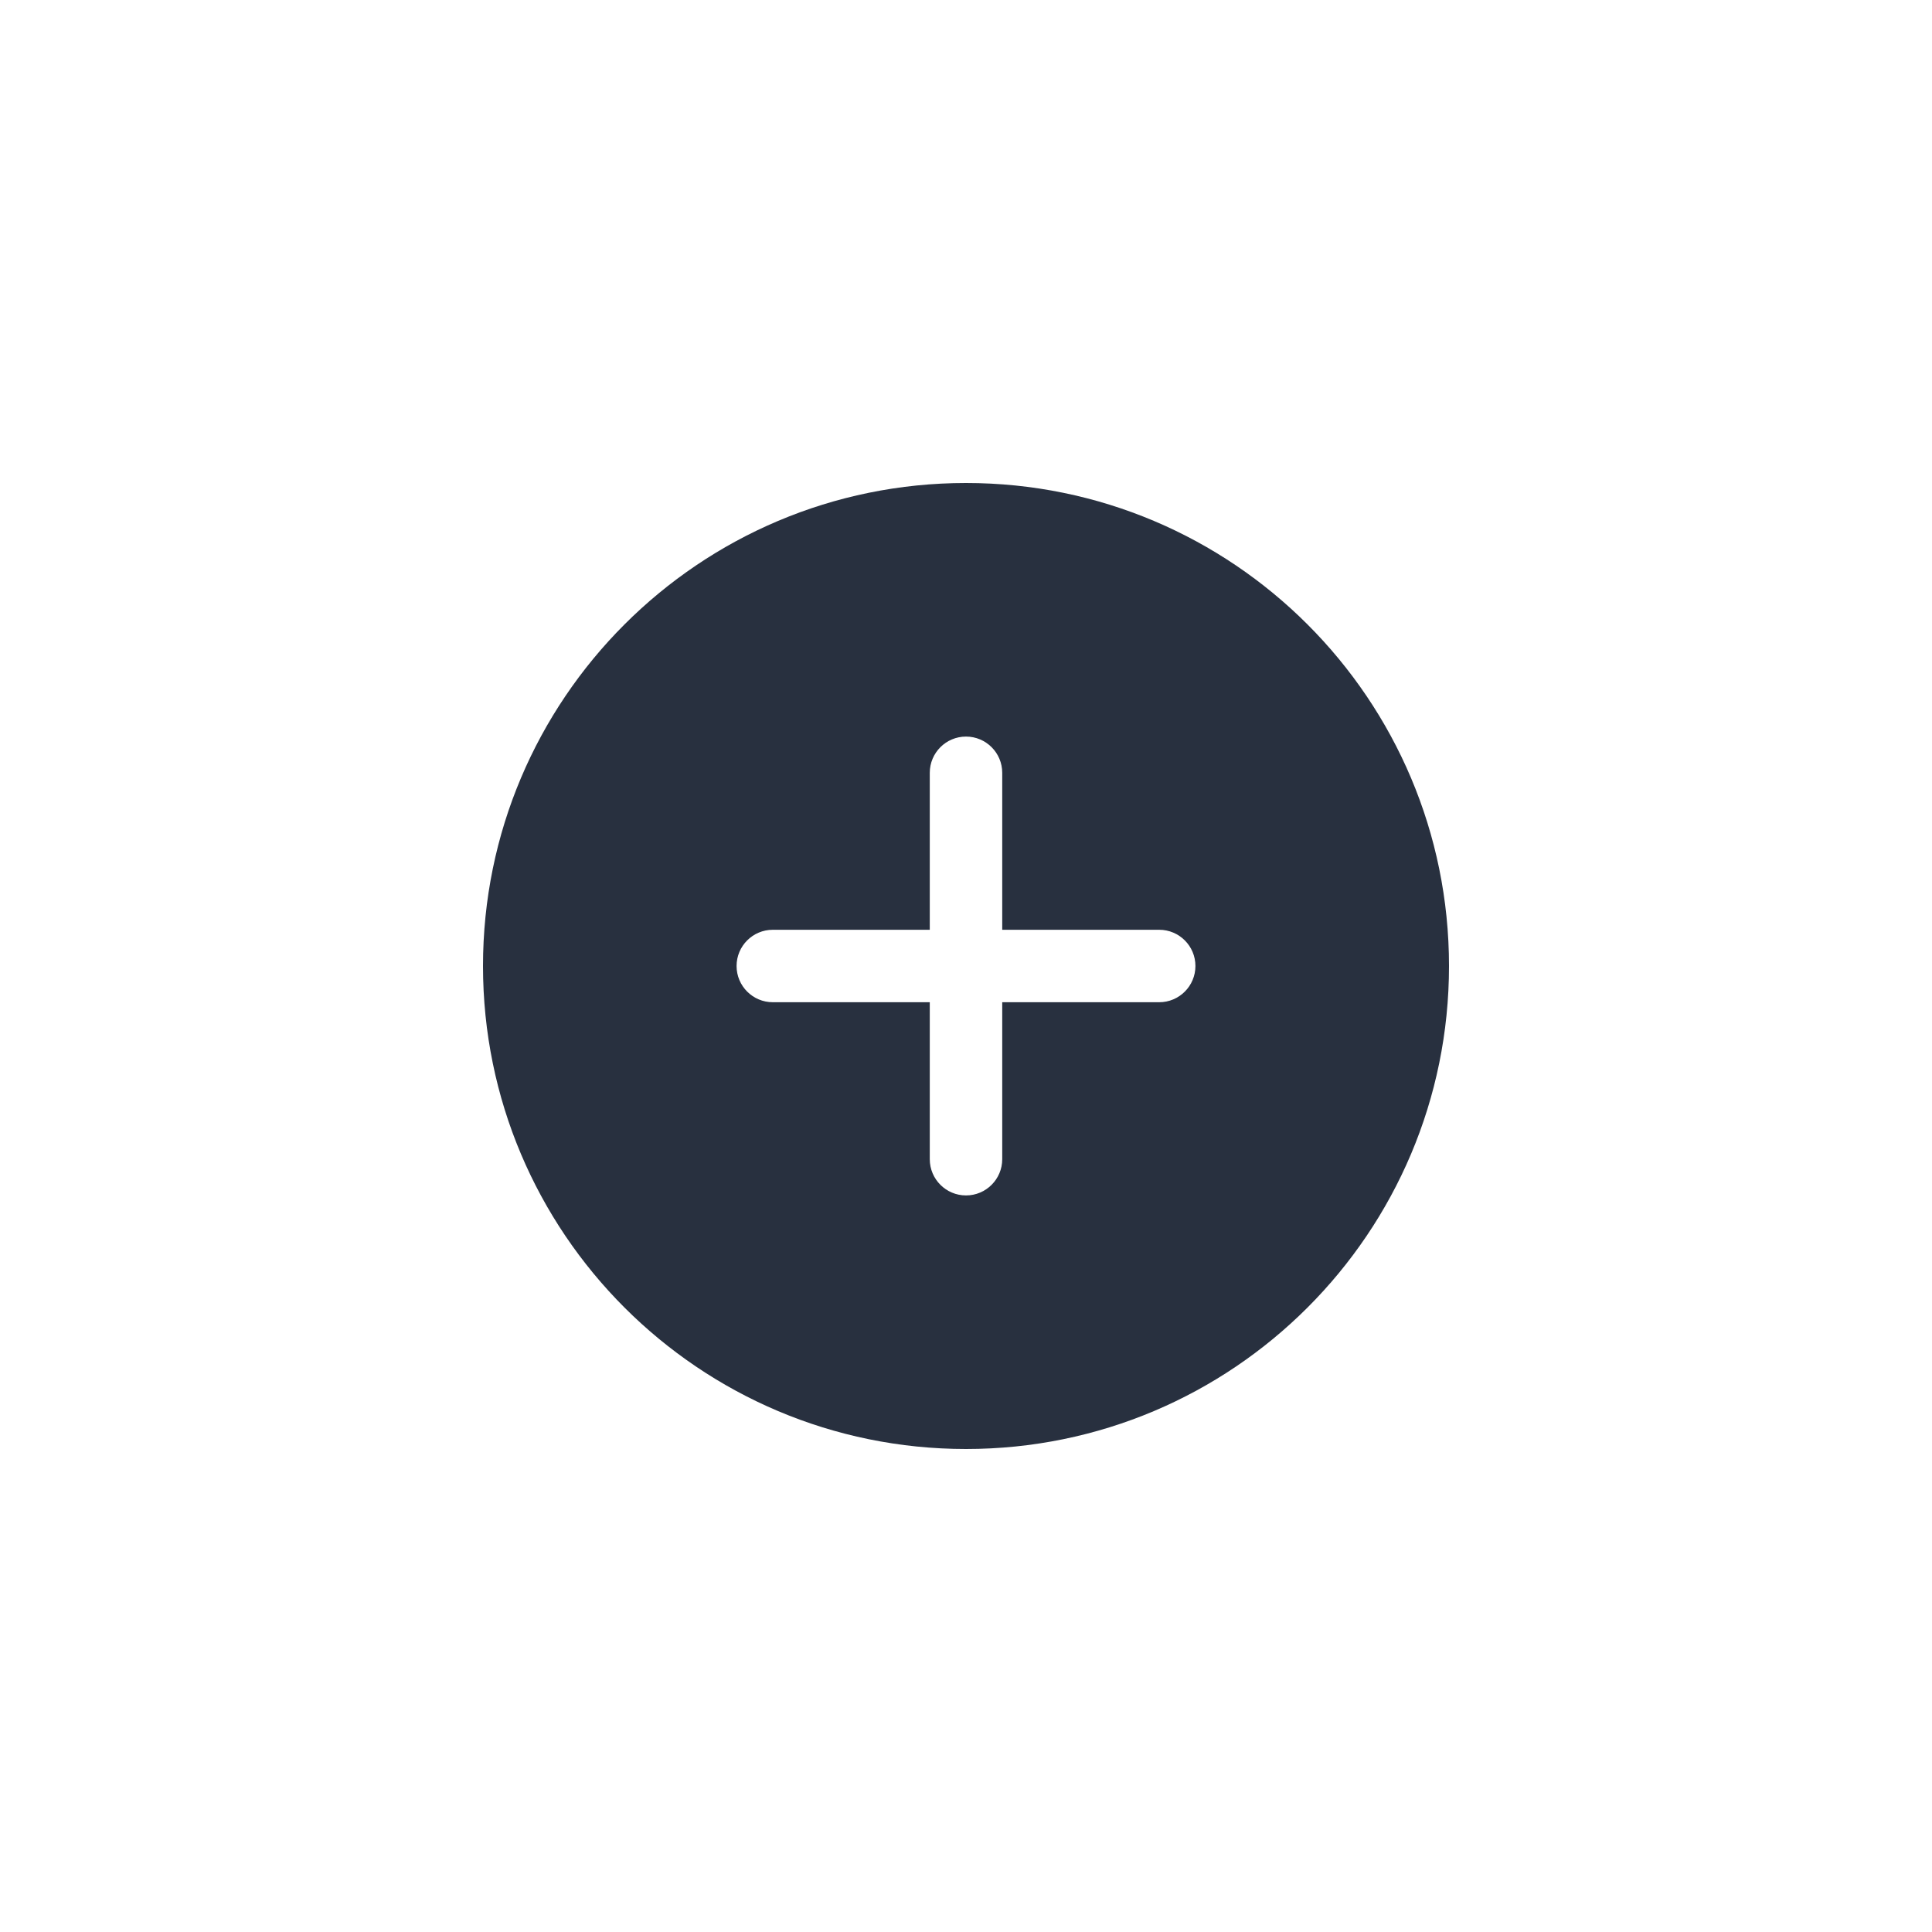 <svg width="40" height="40" viewBox="0 0 40 40" fill="none" xmlns="http://www.w3.org/2000/svg">
<path fill-rule="evenodd" clip-rule="evenodd" d="M30 20C30 25.523 25.523 30 20 30C14.477 30 10 25.523 10 20C10 14.477 14.477 10 20 10C25.523 10 30 14.477 30 20ZM20 15.25C20.414 15.25 20.75 15.586 20.75 16V19.25H24C24.414 19.25 24.75 19.586 24.75 20C24.75 20.414 24.414 20.75 24 20.75H20.75V24C20.75 24.414 20.414 24.75 20 24.75C19.586 24.75 19.25 24.414 19.25 24V20.75H16C15.586 20.75 15.25 20.414 15.25 20C15.25 19.586 15.586 19.25 16 19.25H19.25V16C19.25 15.586 19.586 15.25 20 15.25Z" fill="#28303F"/>
</svg>
